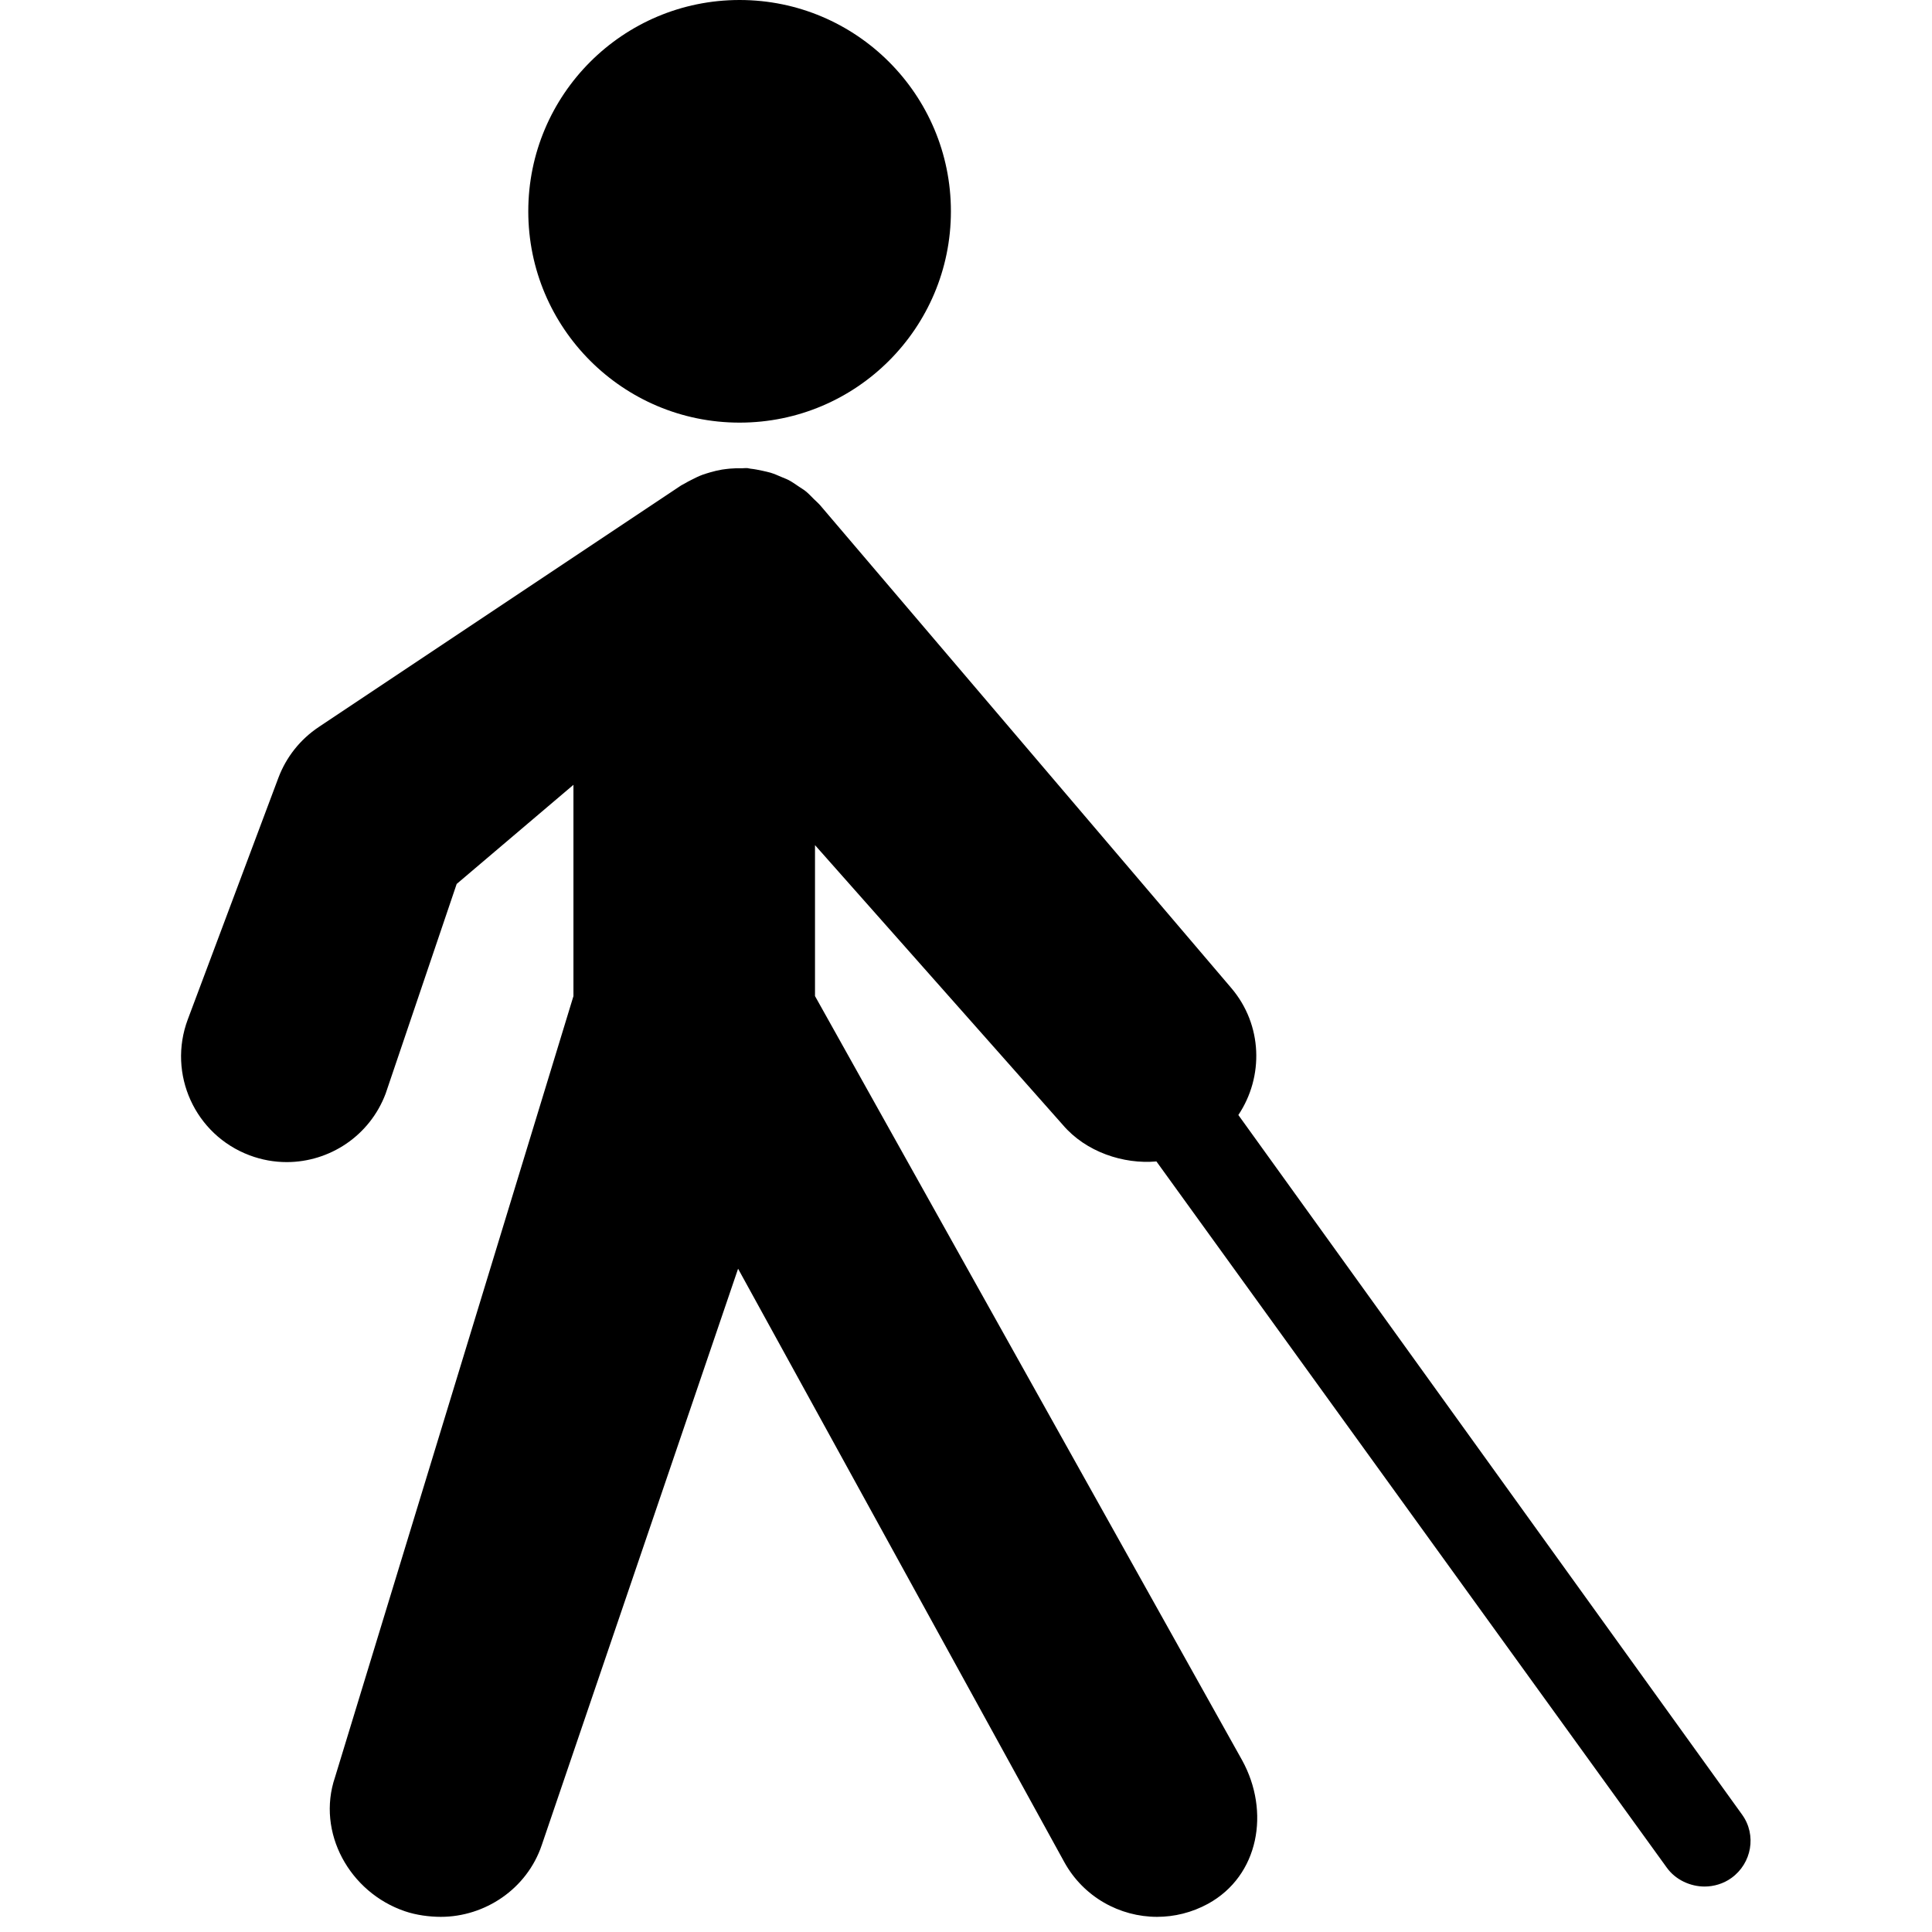 <!-- Generated by IcoMoon.io -->
<svg version="1.1" xmlns="http://www.w3.org/2000/svg" width="32" height="32" viewBox="0 0 32 32">
<title>blind</title>
<path d="M15.75 3.5c0 1.933-1.567 3.5-3.5 3.5s-3.5-1.567-3.5-3.5c0-1.933 1.567-3.5 3.5-3.5s3.5 1.567 3.5 3.5zM28.859 30.062l-8.348-11.594c0.424-0.634 0.402-1.493-0.116-2.102l-6.813-8c-0.002-0.002-0.004-0.003-0.005-0.005-0.030-0.034-0.065-0.063-0.097-0.095-0.046-0.046-0.091-0.095-0.142-0.135-0.033-0.026-0.070-0.046-0.104-0.070-0.056-0.038-0.111-0.077-0.169-0.108-0.040-0.021-0.084-0.036-0.125-0.054-0.059-0.026-0.117-0.051-0.179-0.070-0.043-0.013-0.089-0.021-0.134-0.032-0.065-0.014-0.13-0.027-0.196-0.034-0.019-0.002-0.036-0.008-0.055-0.010-0.028-0.002-0.055 0.003-0.082 0.003-0.069-0.002-0.136 0-0.206 0.006-0.044 0.004-0.087 0.010-0.13 0.016-0.066 0.011-0.132 0.027-0.197 0.046-0.043 0.013-0.085 0.025-0.126 0.040-0.060 0.022-0.117 0.050-0.175 0.080-0.043 0.021-0.085 0.043-0.126 0.068-0.018 0.011-0.037 0.018-0.055 0.030l-6 4c-0.306 0.204-0.539 0.498-0.668 0.841l-1.5 4c-0.34 0.905 0.119 1.914 1.024 2.253 0.202 0.076 0.41 0.112 0.614 0.112 0.708 0 1.375-0.433 1.639-1.136l1.176-3.471 1.934-1.642v3.5c0 0.101 0-0.1 0 0l-3.949 12.937c-0.311 0.915 0.242 1.909 1.157 2.22 0.186 0.064 0.407 0.093 0.595 0.093 0.729 0 1.425-0.459 1.672-1.188l3.252-9.547 5.403 9.828c0.319 0.579 0.919 0.907 1.537 0.907 0.285 0 0.575-0.070 0.843-0.216 0.847-0.465 1.032-1.529 0.566-2.377l-7.075-12.658v-2.5l4.105 4.634c0.382 0.449 1.005 0.654 1.55 0.605l8.454 11.698c0.146 0.203 0.392 0.312 0.625 0.312 0.151 0 0.313-0.046 0.445-0.142 0.336-0.242 0.42-0.71 0.178-1.047z"></path>
</svg>
